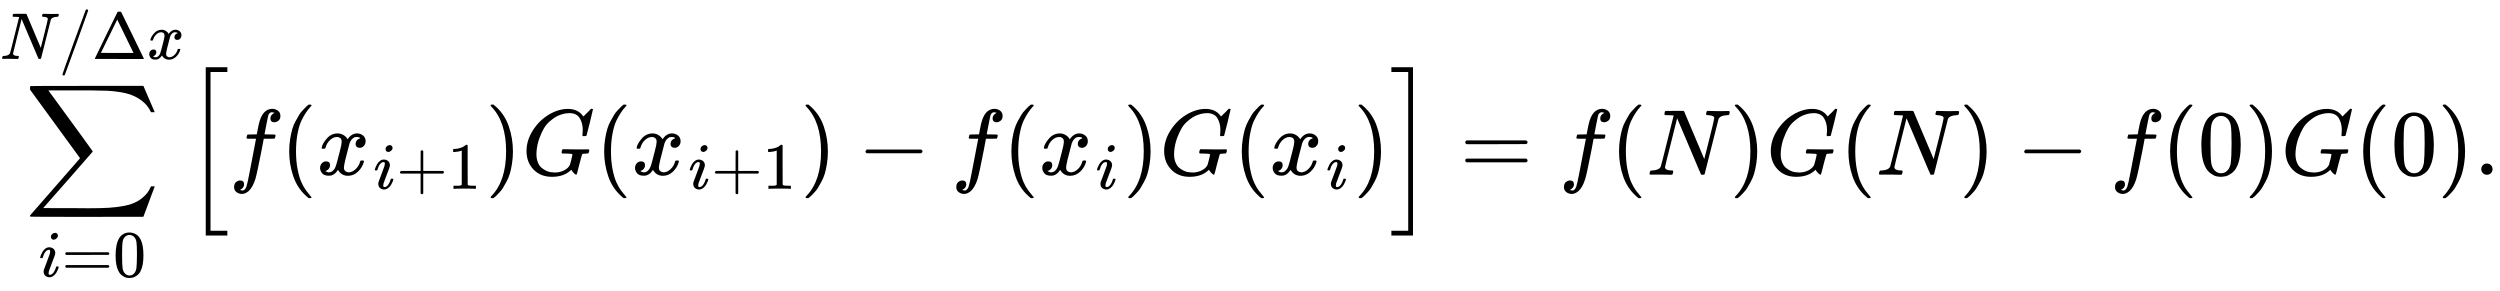 <svg style="vertical-align:-2.819ex" xmlns="http://www.w3.org/2000/svg" width="60.458ex" height="7.045ex" viewBox="0 -1868.1 26722.6 3114" xmlns:xlink="http://www.w3.org/1999/xlink"><defs><path id="a" d="M60 948q3 2 605 2h602l58-135q59-138 63-146h-40l-7 14q-21 41-56 78-50 48-111 77t-141 43-151 17-183 4H251l8-11q463-633 465-639 1-2 0-6-3-3-264-302L196-356q0-1 211-1h141q89 0 128-1 136 0 220 5t167 21 141 49 103 87q21 26 41 72h40q0-1-7-21t-25-65-31-84l-58-155-601-1q-602 0-605 2-6 2-6 9 0 2 2 6l533 610q0 1-33 45T452 366 322 544L56 909l-1 15q0 21 5 24"/><path id="b" d="M184 600q0 24 19 42t44 19q18 0 30-12t13-30q0-23-20-42t-44-20q-15 0-28 10t-14 33M21 287q0 8 9 31t24 51 44 51 60 22q39 0 65-23t27-62q0-17-14-56t-40-105-42-113q-5-22-5-32 0-25 17-25 9 0 19 3t23 14 27 35 25 59q3 12 5 14t17 2q20 0 20-10 0-8-9-31t-25-51-45-50-62-22q-32 0-59 21T74 74q0 17 5 32t43 114q38 101 44 121t7 39q0 24-17 24h-2q-30 0-55-33t-38-84q-1-1-2-3t-1-3-2-2-3-1-4 0-8 0H27q-6 6-6 9"/><path id="c" d="M56 347q0 13 14 20h637q15-8 15-20 0-11-14-19l-318-1H72q-16 5-16 20m0-194q0 15 16 20h636q14-10 14-20 0-13-15-20H70q-14 7-14 20"/><path id="d" d="M96 585q56 81 153 81 48 0 96-26t78-92q37-83 37-228 0-155-43-237-20-42-55-67t-61-31-51-7q-26 0-52 6t-61 32-55 67q-43 82-43 237 0 174 57 265m225 12q-30 32-71 32-42 0-72-32-25-26-33-72t-8-192q0-158 8-208t36-79q28-30 69-30 40 0 68 30 29 30 36 84t8 203q0 145-8 191t-33 73"/><path id="e" d="M234 637h-8q-25 0-30 1t-5 11q0 27 11 33 2 1 97 1h88q11 0 14-6 211-496 215-509l54 213q53 211 53 225 0 27-64 31-24 0-24 11 0 2 2 12 4 16 6 19t10 4q3 0 31-1t83-2q50 0 76 1t30 1q15 0 15-10 0-22-8-30-2-5-22-5-71-4-89-40L620 7q-2-7-21-7-14 0-17 2-3 3-129 303L326 604l-65-260Q196 88 196 79q5-33 72-33h10q6-5 6-8t-2-19q-4-13-10-19h-13q-31 2-108 2H63Q49 2 46 1q-15 0-15 9 0 4 3 16t5 14q2 6 23 6 68 3 88 39 4 6 71 277l68 272q-2 1-55 3"/><path id="f" d="M423 750q9 0 15-6t6-14q0-5-173-482T92-240q-7-10-17-10-7 0-13 5t-6 14q0 10 174 488t177 483q4 10 16 10"/><path id="g" d="M51 0q-5 4-5 7 0 2 169 350t173 352q3 7 28 7 23 0 28-7 3-4 172-352T786 7q0-3-5-7zm456 344L384 596 137 92l246-1h247q0 2-123 253"/><path id="h" d="M52 289q7 42 54 97t116 56q35 0 64-18t43-45q42 63 101 63 37 0 64-22t28-59q0-29-14-47t-27-22-23-4q-19 0-31 11t-12 29q0 46 50 63-11 13-40 13-13 0-19-2-38-16-56-66-60-221-60-258 0-28 16-40t35-12q37 0 73 33t49 81q3 10 6 11t16 2h4q15 0 15-8 0-1-2-11-16-57-62-101T333-11q-70 0-106 63-41-62-94-62h-6q-49 0-70 26T35 71q0 32 19 52t45 20q43 0 43-42 0-20-12-35t-23-20-13-5l-3-1q0-1 6-4t16-7 19-3q36 0 62 45 9 16 23 68t28 108 16 66q5 27 5 39 0 28-15 40t-34 12q-40 0-75-32t-49-82q-2-9-5-10t-16-2H58q-6 6-6 11"/><path id="i" d="M224-649v1799h231v-51H275V-598h180v-51z"/><path id="j" d="M118-162q2 0 6-2t11-3 12-1q13 0 24 13t16 29q10 27 34 153t46 240 22 115v3h-47q-47 0-50 2-4 3-4 10l7 28q2 5 8 5t47 1q48 0 48 1 0 2 9 50t12 58q37 165 146 165 37-2 61-22t24-53q0-36-21-52t-42-17q-44 0-44 42 0 19 11 33t24 21l9 5q-16 6-30 6-12 0-23-10t-15-28q-7-29-16-78t-16-83-7-36 55-2q45 0 52-1t11-6q1-4-2-17t-5-16q-2-5-9-5t-54-1h-56l-23-122Q301 15 282-47q-27-85-70-126-37-32-73-32-32 0-58 19t-26 54q0 37 21 54t42 17q44 0 44-42 0-19-11-33t-24-21z"/><path id="k" d="M94 250q0 69 10 131t23 107 37 88 38 67 42 52 33 34 25 21h17q14 0 14-9 0-3-17-21t-41-53-49-86-42-138-17-193 17-192 41-139 49-86 42-53 17-21q0-9-15-9h-16l-28 24q-94 85-137 212T94 250"/><path id="l" d="M56 237v13l14 20h299v150l1 150q10 13 19 13 13 0 20-15V270h298q15-8 15-20t-15-20H409V-68q-8-14-18-14h-4q-12 0-18 14v298H70q-14 7-14 20Z"/><path id="m" d="m213 578-13-5q-14-5-40-10t-58-7H83v46h19q47 2 87 15t56 24 28 22q2 3 12 3 9 0 17-6V361l1-300q7-7 12-9t24-4 62-2h26V0h-11q-21 3-159 3-136 0-157-3H88v46h64q16 0 25 1t16 3 8 2 6 5 6 4z"/><path id="n" d="m60 749 4 1h22l28-24q94-85 137-212t43-264q0-68-10-131T261 12t-37-88-38-67-41-51-32-33-23-19l-4-4H63q-3 0-5 3t-3 9q1 1 11 13Q221-64 221 250T66 725q-10 12-11 13 0 8 5 11"/><path id="o" d="M50 252q0 115 67 221t169 168 204 63q90 0 143-51 9-10 15-17t8-10l1-3q3 0 27 26 7 6 15 14t16 16 10 11l15 15h6q14 0 14-7 0-4-32-137-36-139-36-140-2-5-5-6t-18-2h-16q-6 6-6 9 0 1 1 7t2 20 1 32q0 71-32 124t-109 54q-18 0-39-3t-53-13-61-28-63-48-58-71-47-102-31-134q-2-18-2-39 0-48 14-85t36-57 50-34 52-17 45-4q54 0 99 23t62 59q3 8 15 55t12 53q0 8-13 10t-60 3h-37q-6 6-6 8t2 19q4 13 10 19h17q40-2 140-2h65q25 0 36 1t12 0q14 0 14-9 0-2-2-14-5-19-10-21-3-1-15-1-20 0-41-3-7-3-10-9t-14-51q-9-33-15-56Q589 6 586 3q-2-2-5-2-10 0-28 20t-23 31q0 1-2 0t-6-5q-74-69-200-69-121 0-196 77T50 252"/><path id="p" d="M84 237v13l14 20h581q15-8 15-20t-15-20H98q-14 7-14 20Z"/><path id="q" d="M16 1099v51h231V-649H16v51h180v1697z"/><path id="r" d="M78 60q0 24 17 42t43 18q24 0 42-16t19-43q0-25-17-43T139 0 96 17 78 60"/></defs><g stroke="currentColor" fill="currentColor" stroke-width="0"><g><use data-c="2211" xlink:href="#a" transform="scale(1 -1) translate(265.5)"/><g data-mjx-texclass="ORD"><use data-c="1D456" xlink:href="#b" transform="scale(1 -1) translate(413.7 -1087.9)scale(.707)"/><use data-c="3D" xlink:href="#c" transform="scale(1 -1) translate(413.7 -1087.9)scale(.707) translate(345)"/><use data-c="30" xlink:href="#d" transform="scale(1 -1) translate(413.7 -1087.9)scale(.707) translate(1123)"/></g><g data-mjx-texclass="ORD"><use data-c="1D441" xlink:href="#e" transform="scale(1 -1) translate(0 1237.8)scale(.707)"/><g data-mjx-texclass="ORD"><use data-c="2F" xlink:href="#f" transform="scale(1 -1) translate(0 1237.8)scale(.707) translate(888)"/></g><use data-c="394" xlink:href="#g" transform="scale(1 -1) translate(0 1237.8)scale(.707) translate(1388)"/><use data-c="1D465" xlink:href="#h" transform="scale(1 -1) translate(0 1237.8)scale(.707) translate(2221)"/></g></g><g data-mjx-texclass="OPEN"><use data-c="5B" xlink:href="#i" transform="scale(1 -1) translate(1974.9) translate(0 -.5)"/></g><use data-c="1D453" xlink:href="#j" transform="scale(1 -1) translate(2446.9)"/><use data-c="28" xlink:href="#k" transform="scale(1 -1) translate(2996.9)"/><g><use data-c="1D465" xlink:href="#h" transform="scale(1 -1) translate(3385.9)"/><g data-mjx-texclass="ORD"><use data-c="1D456" xlink:href="#b" transform="scale(1 -1) translate(3385.9) translate(605 -150)scale(.707)"/><use data-c="2B" xlink:href="#l" transform="scale(1 -1) translate(3385.9) translate(605 -150)scale(.707) translate(345)"/><use data-c="31" xlink:href="#m" transform="scale(1 -1) translate(3385.9) translate(605 -150)scale(.707) translate(1123)"/></g></g><use data-c="29" xlink:href="#n" transform="scale(1 -1) translate(5188.6)"/><use data-c="1D43A" xlink:href="#o" transform="scale(1 -1) translate(5577.6)"/><use data-c="28" xlink:href="#k" transform="scale(1 -1) translate(6363.6)"/><g><use data-c="1D465" xlink:href="#h" transform="scale(1 -1) translate(6752.6)"/><g data-mjx-texclass="ORD"><use data-c="1D456" xlink:href="#b" transform="scale(1 -1) translate(6752.6) translate(605 -150)scale(.707)"/><use data-c="2B" xlink:href="#l" transform="scale(1 -1) translate(6752.6) translate(605 -150)scale(.707) translate(345)"/><use data-c="31" xlink:href="#m" transform="scale(1 -1) translate(6752.6) translate(605 -150)scale(.707) translate(1123)"/></g></g><use data-c="29" xlink:href="#n" transform="scale(1 -1) translate(8555.2)"/><use data-c="2212" xlink:href="#p" transform="scale(1 -1) translate(9166.4)"/><use data-c="1D453" xlink:href="#j" transform="scale(1 -1) translate(10166.7)"/><use data-c="28" xlink:href="#k" transform="scale(1 -1) translate(10716.7)"/><g><use data-c="1D465" xlink:href="#h" transform="scale(1 -1) translate(11105.7)"/><use data-c="1D456" xlink:href="#b" transform="scale(1 -1) translate(11105.7) translate(605 -150)scale(.707)"/></g><use data-c="29" xlink:href="#n" transform="scale(1 -1) translate(12004.6)"/><use data-c="1D43A" xlink:href="#o" transform="scale(1 -1) translate(12393.6)"/><use data-c="28" xlink:href="#k" transform="scale(1 -1) translate(13179.6)"/><g><use data-c="1D465" xlink:href="#h" transform="scale(1 -1) translate(13568.6)"/><use data-c="1D456" xlink:href="#b" transform="scale(1 -1) translate(13568.6) translate(605 -150)scale(.707)"/></g><use data-c="29" xlink:href="#n" transform="scale(1 -1) translate(14467.6)"/><g data-mjx-texclass="CLOSE"><use data-c="5D" xlink:href="#q" transform="scale(1 -1) translate(14856.6) translate(0 -.5)"/></g><use data-c="3D" xlink:href="#c" transform="scale(1 -1) translate(15606.3)"/><use data-c="1D453" xlink:href="#j" transform="scale(1 -1) translate(16662.1)"/><use data-c="28" xlink:href="#k" transform="scale(1 -1) translate(17212.1)"/><use data-c="1D441" xlink:href="#e" transform="scale(1 -1) translate(17601.1)"/><use data-c="29" xlink:href="#n" transform="scale(1 -1) translate(18489.1)"/><use data-c="1D43A" xlink:href="#o" transform="scale(1 -1) translate(18878.1)"/><use data-c="28" xlink:href="#k" transform="scale(1 -1) translate(19664.1)"/><use data-c="1D441" xlink:href="#e" transform="scale(1 -1) translate(20053.1)"/><use data-c="29" xlink:href="#n" transform="scale(1 -1) translate(20941.1)"/><use data-c="2212" xlink:href="#p" transform="scale(1 -1) translate(21552.3)"/><use data-c="1D453" xlink:href="#j" transform="scale(1 -1) translate(22552.6)"/><use data-c="28" xlink:href="#k" transform="scale(1 -1) translate(23102.6)"/><use data-c="30" xlink:href="#d" transform="scale(1 -1) translate(23491.6)"/><use data-c="29" xlink:href="#n" transform="scale(1 -1) translate(23991.6)"/><use data-c="1D43A" xlink:href="#o" transform="scale(1 -1) translate(24380.6)"/><use data-c="28" xlink:href="#k" transform="scale(1 -1) translate(25166.6)"/><use data-c="30" xlink:href="#d" transform="scale(1 -1) translate(25555.6)"/><use data-c="29" xlink:href="#n" transform="scale(1 -1) translate(26055.6)"/><use data-c="2E" xlink:href="#r" transform="scale(1 -1) translate(26444.6)"/></g></svg>